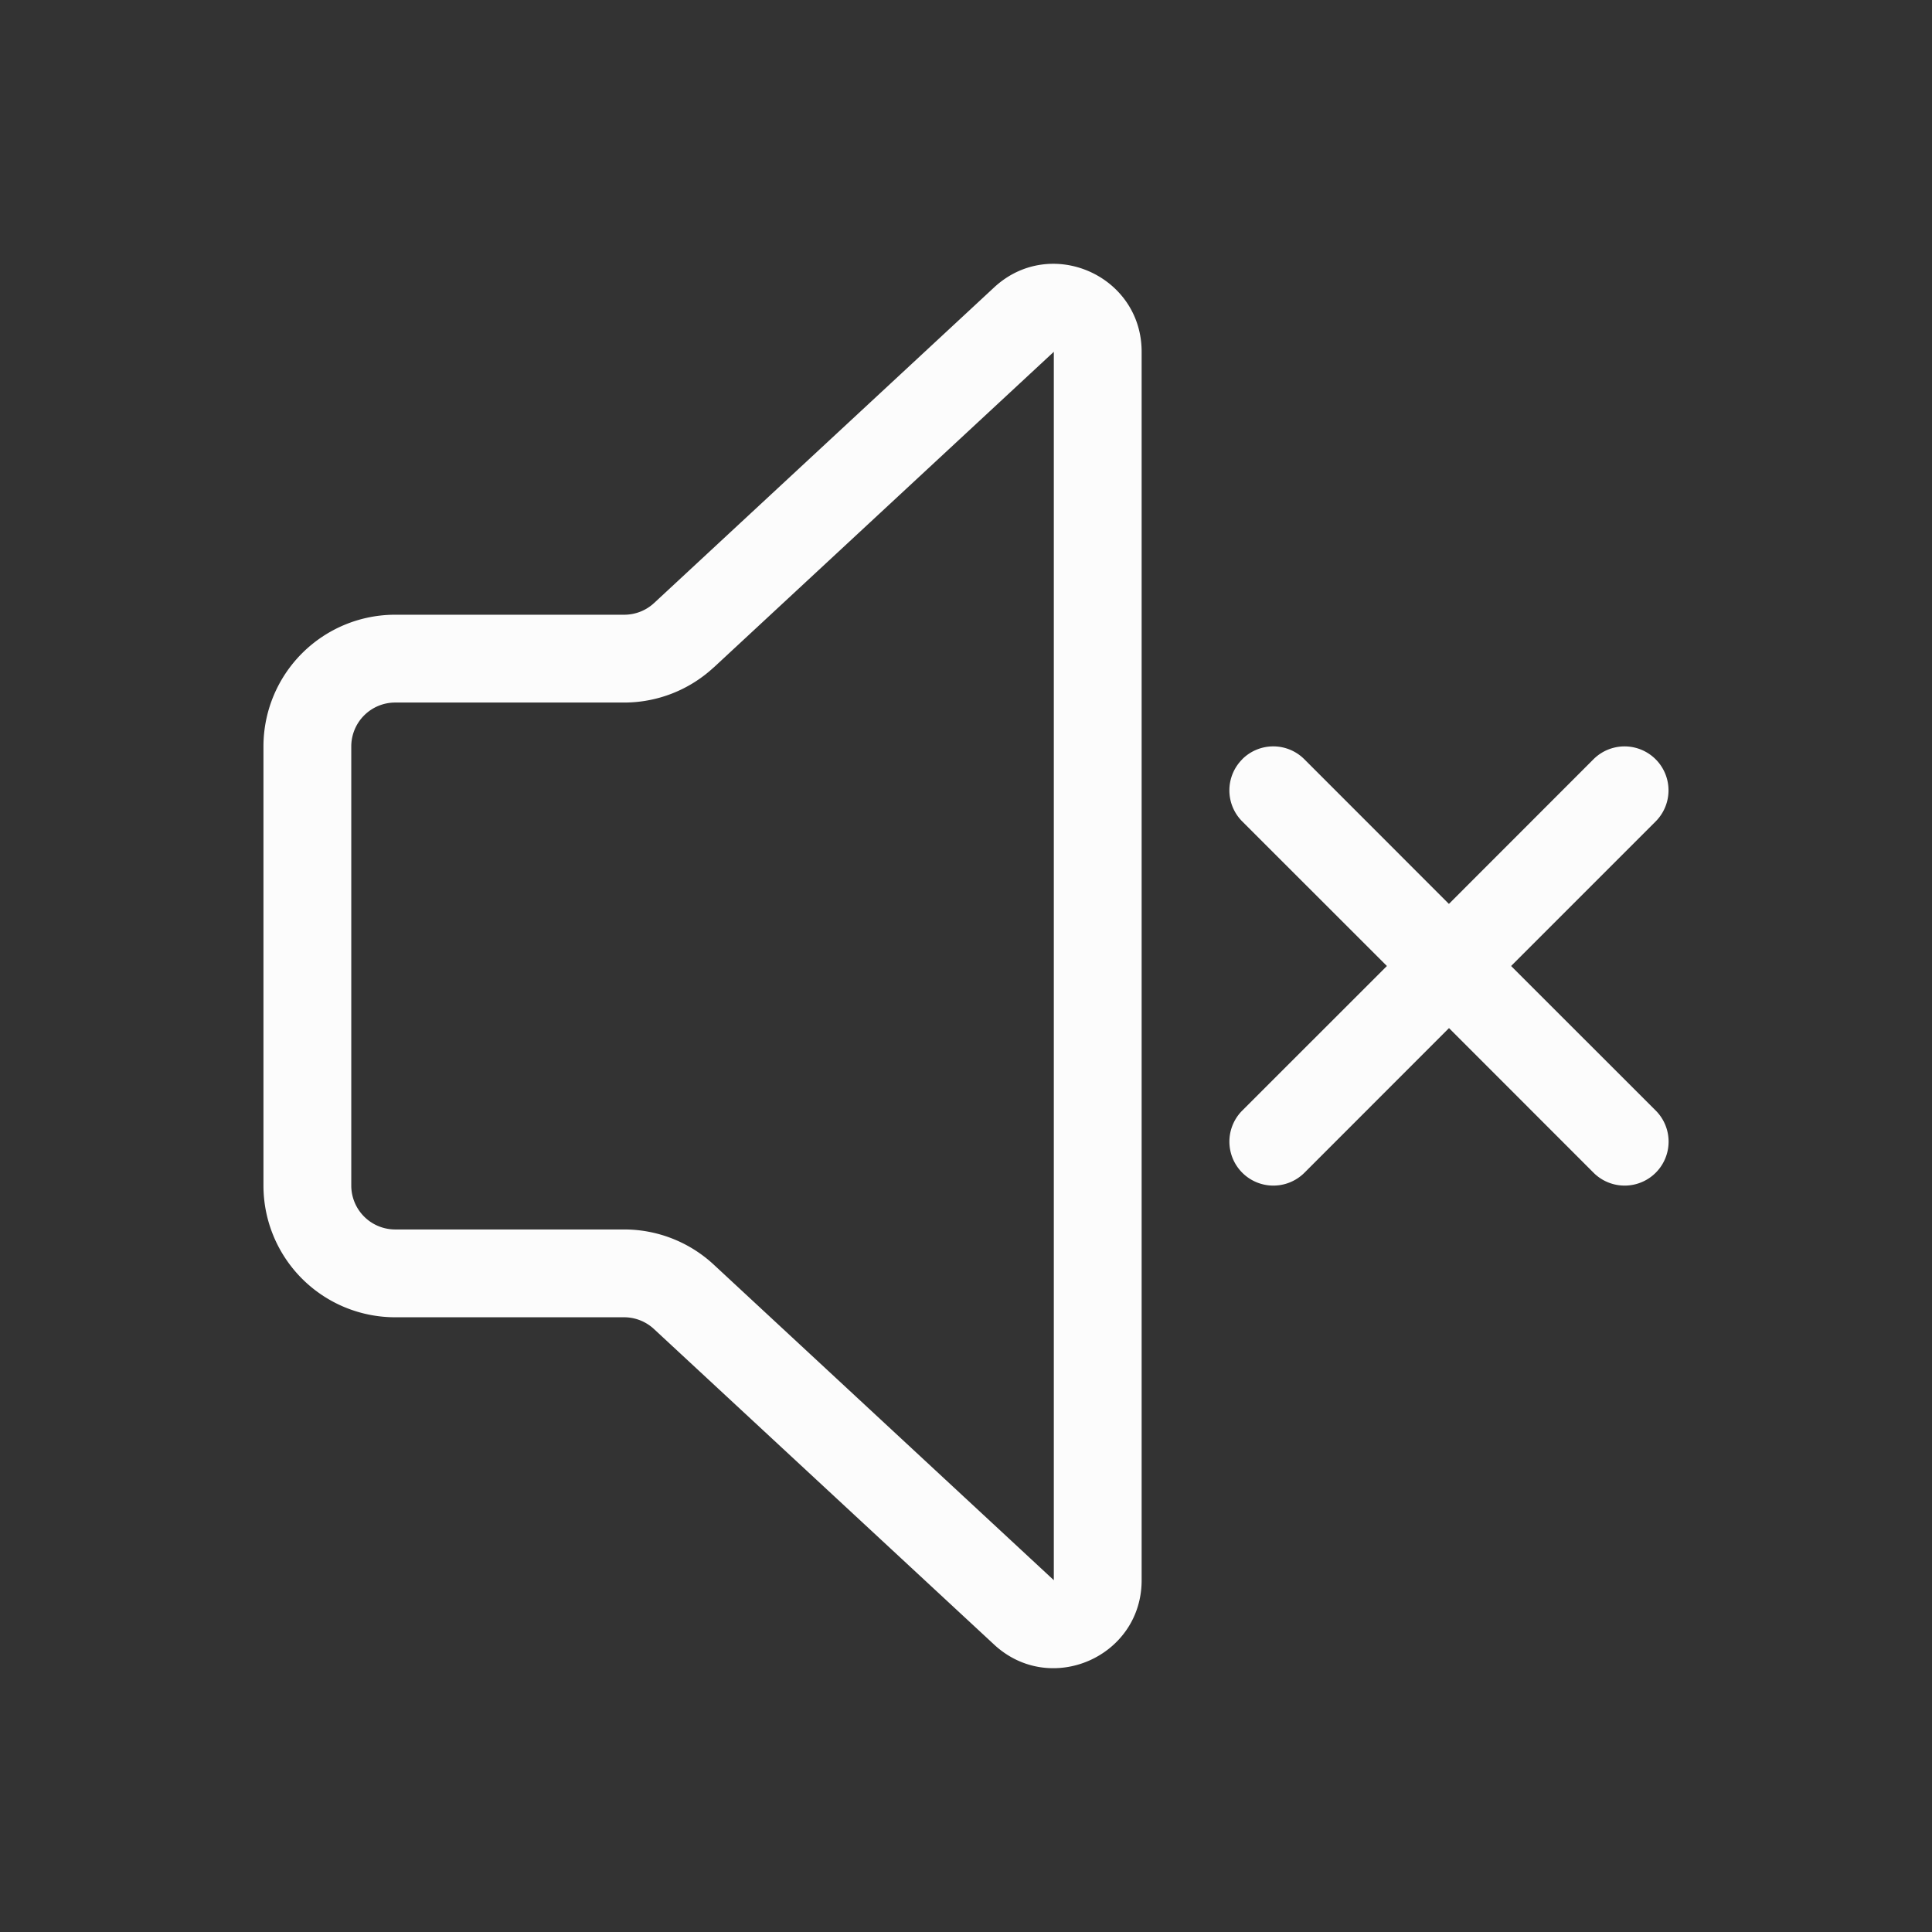 <svg xmlns="http://www.w3.org/2000/svg" id="svg127" width="22" height="22" version="1.0">
<rect width="100%" height="100%" fill="#333333" stroke="none"/>
<defs id="defs3">
<style id="current-color-scheme" type="text/css">
.ColorScheme-Text{color:#fcfcfc}
</style>
</defs>
<g id="22-22-audio-volume-muted" transform="translate(-46 159)">
<rect id="rect2470" width="22" height="22" x="46" y="-159" rx="0" ry="0" style="opacity:1;fill:none;stroke-width:1.76;stroke-linecap:round;stroke-linejoin:round"/>
<path id="path1717" fill="currentColor" d="M59-154.994c0-.873-1.04-1.327-1.68-.733l-3.872 3.594a.5.5 0 0 1-.34.133H50.5a1.5 1.5 0 0 0-1.5 1.5v5a1.5 1.5 0 0 0 1.5 1.5h2.607a.5.5 0 0 1 .34.134l3.873 3.593c.64.594 1.68.14 1.68-.733zm-4.872 3.594L58-154.994v13.988l-3.872-3.593a1.5 1.5 0 0 0-1.02-.401H50.5a.5.5 0 0 1-.5-.5v-5a.5.5 0 0 1 .5-.5h2.607a1.5 1.5 0 0 0 1.02-.4m6.018 1.046a.5.5 0 0 1 .708 0l1.646 1.647 1.646-1.647a.5.5 0 0 1 .708.708L63.207-148l1.647 1.646a.5.5 0 1 1-.708.708l-1.646-1.647-1.646 1.647a.5.5 0 1 1-.708-.708L61.793-148l-1.647-1.646a.5.5 0 0 1 0-.708" class="ColorScheme-Text"/>
</g>
</svg>
